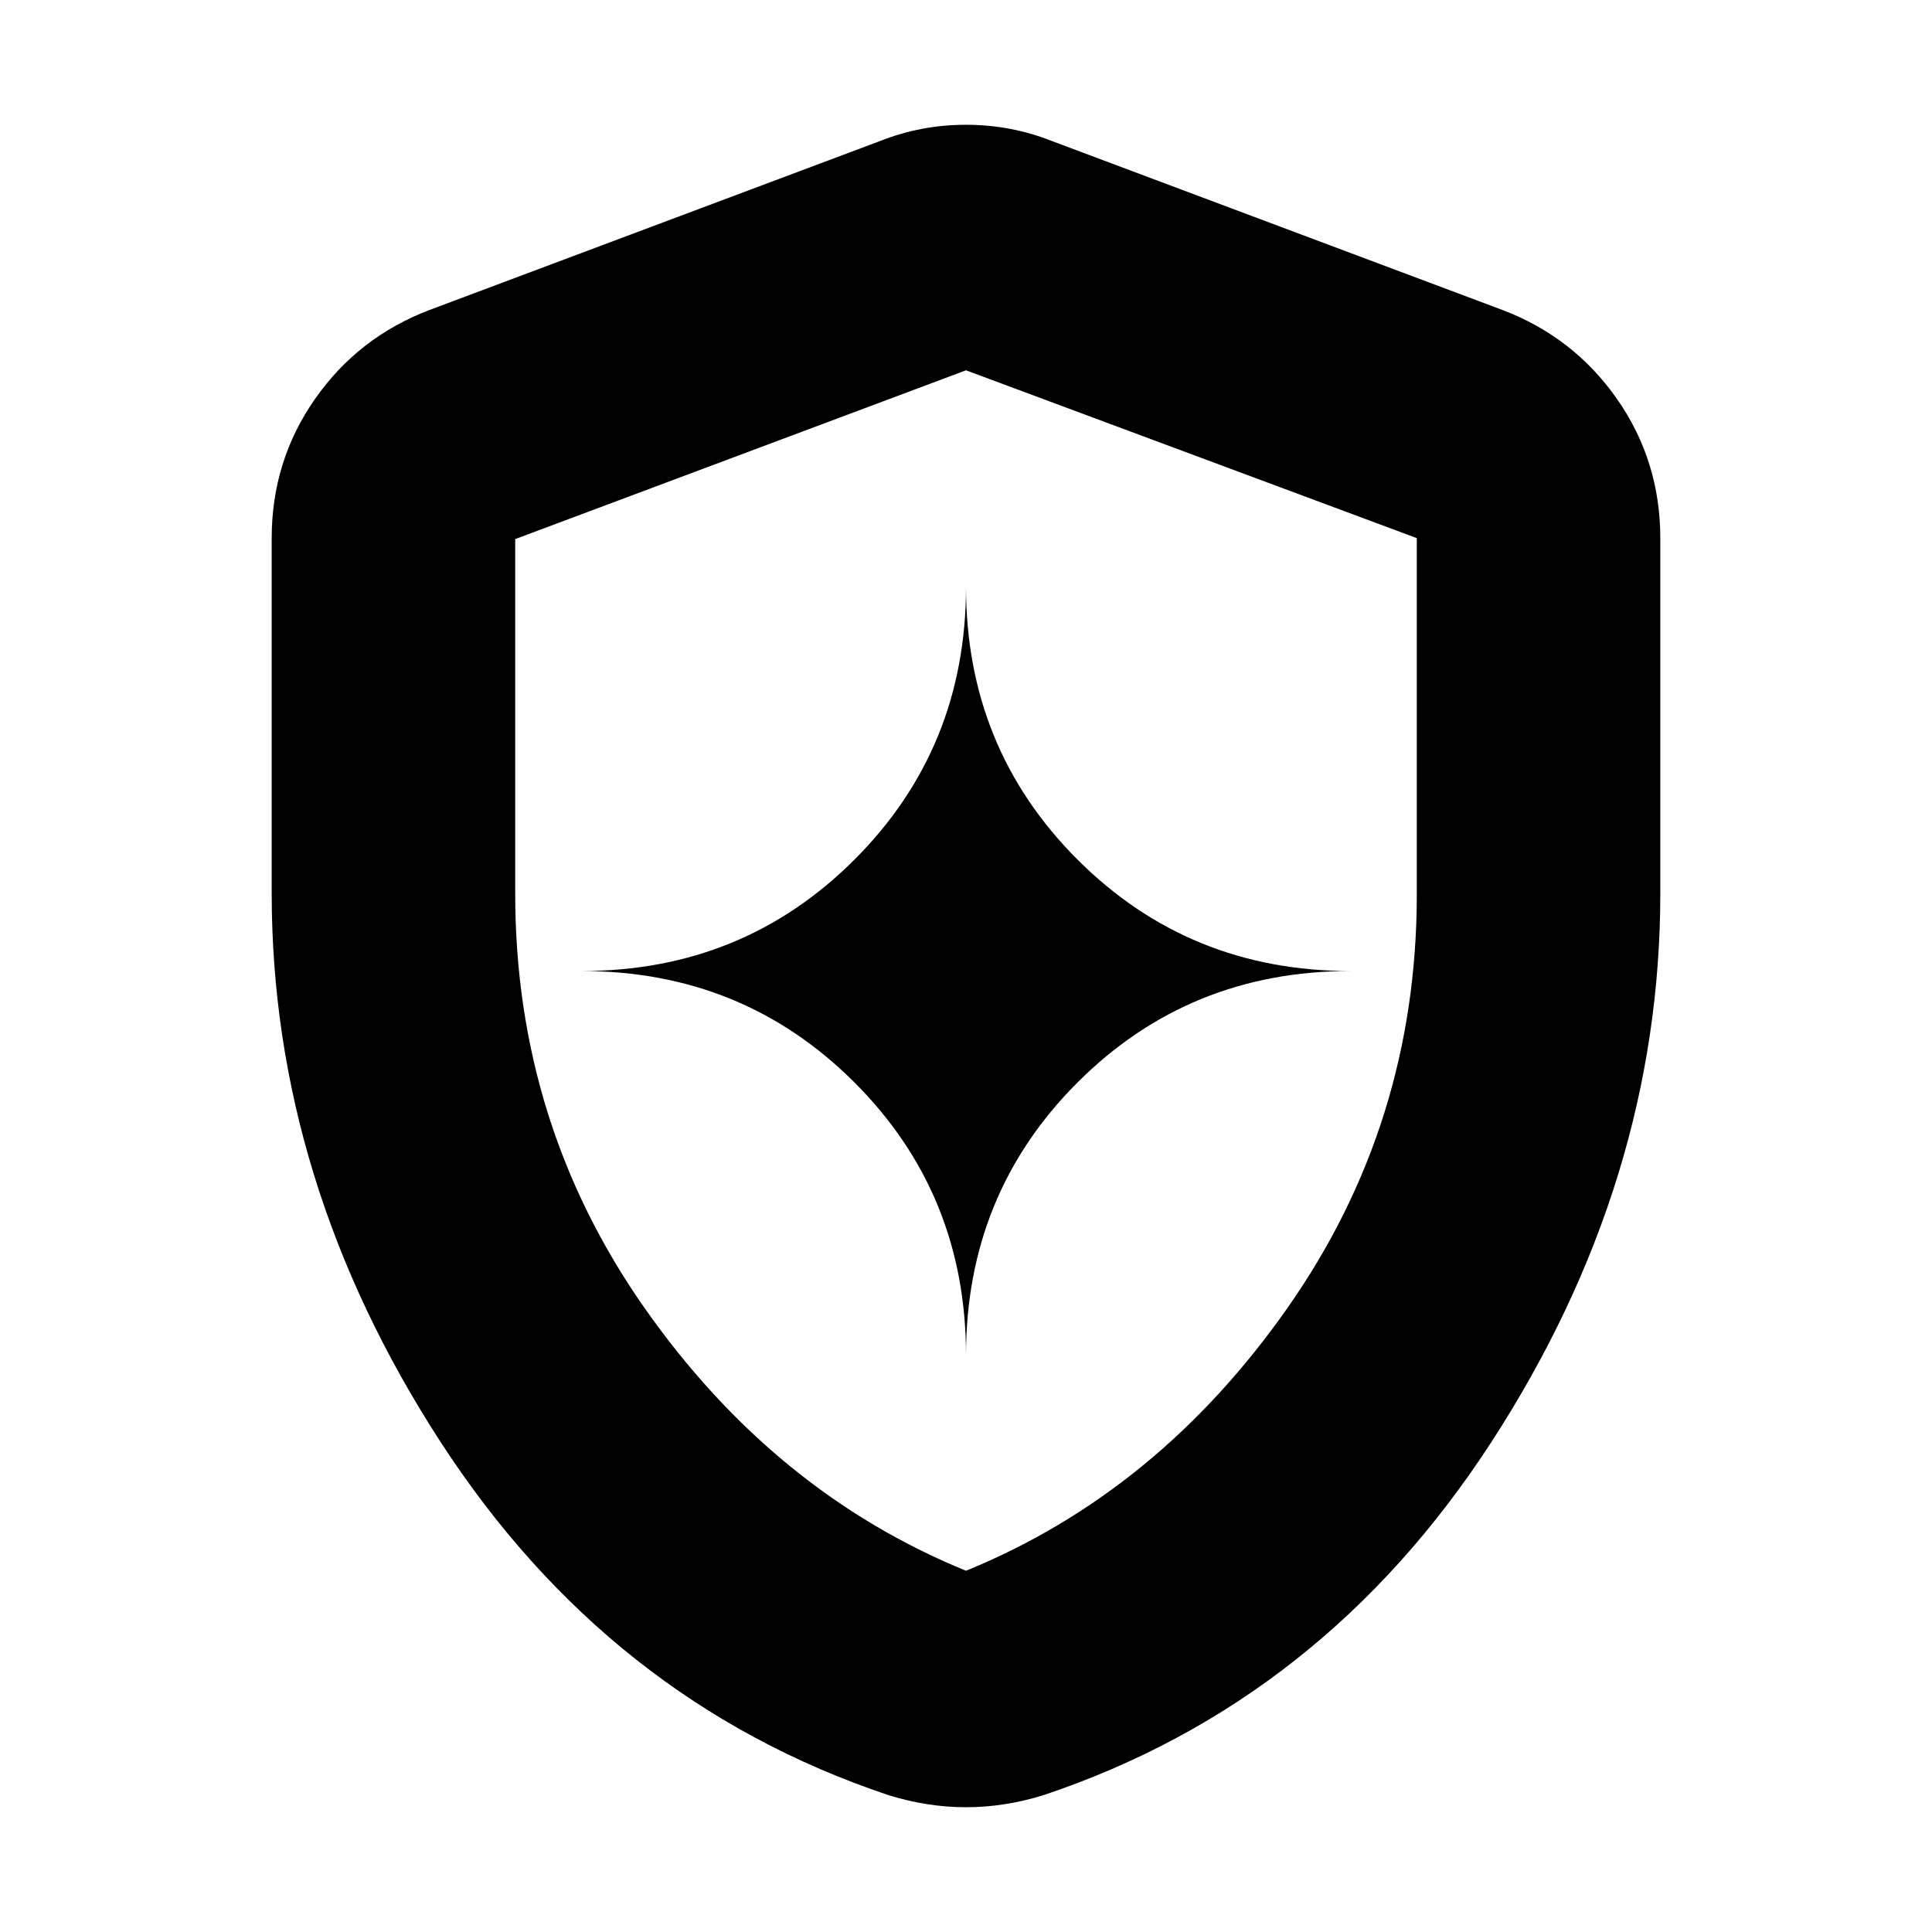 <svg xmlns="http://www.w3.org/2000/svg" height="24" viewBox="0 -960 960 960" width="24"><path d="M480-286.5q0-80.22 55.39-135.61Q590.78-477.5 671-477.5q-80.22 0-135.61-55.39Q480-588.28 480-668.5q0 80.22-55.39 135.61Q369.22-477.5 289-477.5q80.22 0 135.61 55.39Q480-366.72 480-286.5ZM480-62q-9.58 0-19.22-1.5-9.64-1.5-19.28-4.5-139-46.5-222.75-175.75T135-516.234V-692.5q0-38.48 21.524-69.264Q178.048-792.547 213.5-806l224-84q20.25-8 42.5-8t42.5 8l224 84q35.452 13.453 56.976 44.236Q825-730.98 825-692.5v176.266Q825-373 741.25-243.75 657.5-114.5 518.5-68q-9.64 3-19.28 4.5T480-62Zm0-117.5q95.5-39 159.75-130.603Q704-401.707 704-515.535v-177.078L480-776l-224 83.871V-516q0 114.293 64.25 205.897Q384.5-218.5 480-179.5Zm0-298Z"/></svg>